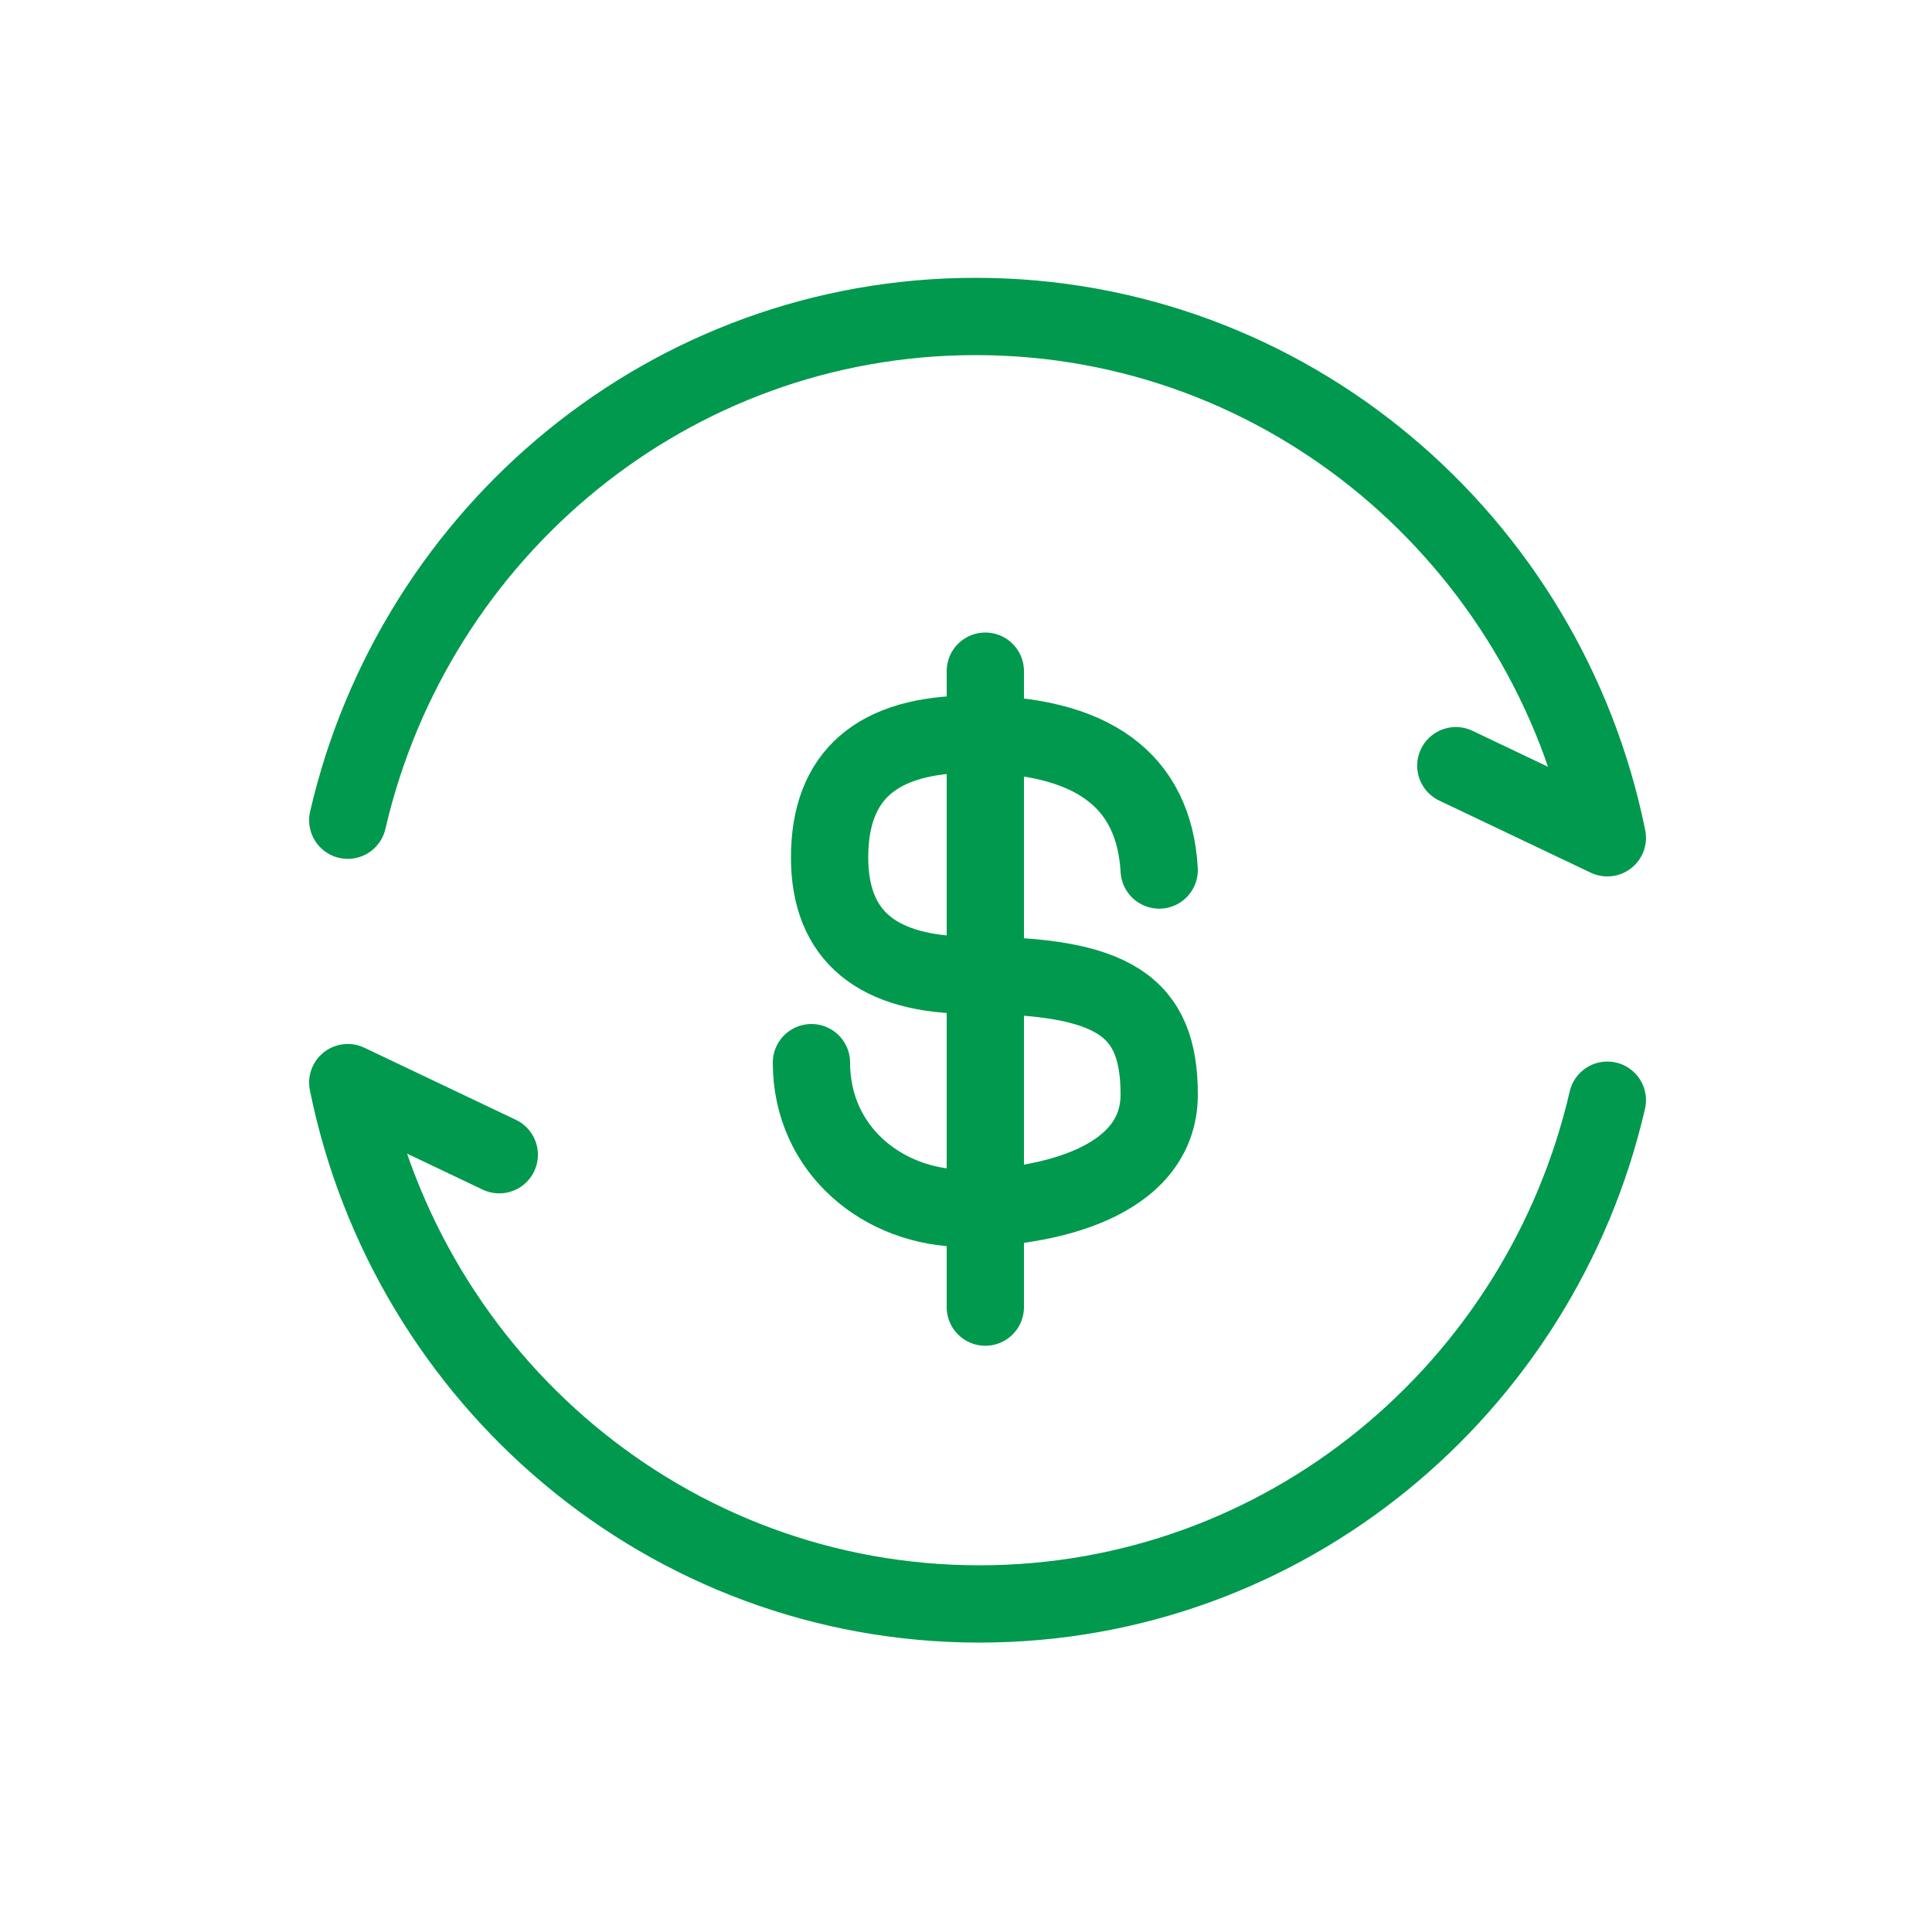 <?xml version="1.0" encoding="UTF-8"?>
<svg width="50px" height="50px" viewBox="0 0 50 50" version="1.1" xmlns="http://www.w3.org/2000/svg" xmlns:xlink="http://www.w3.org/1999/xlink">
    <!-- Generator: sketchtool 52.6 (67491) - http://www.bohemiancoding.com/sketch -->
    <title>0398BBE8-BBD4-4189-BD70-50ABB6F8687A</title>
    <desc>Created with sketchtool.</desc>
    <g id="symbols" stroke="none" stroke-width="1" fill="none" fill-rule="evenodd" stroke-linecap="round" stroke-linejoin="round">
        <g id="ICON/50/即時交易" stroke="#00994E" stroke-width="2">
            <g id="Group-3" transform="translate(9, 8)">
                <g id="Group-2">
                    <g id="Group">
                        <path d="M28.677,11.816 L32.598,13.682 C31.037,5.981 24.311,0.19 16.249,0.19 C8.348,0.19 1.729,5.754 0,13.227" id="Path"></path>
                        <path d="M32.598,20.473 C30.869,27.946 24.25,33.51 16.348,33.51 C8.287,33.51 1.561,27.719 0,20.018 L3.921,21.884" id="Path"></path>
                    </g>
                </g>
                <path d="M21,14.516 C20.865,12.172 19.249,11 16.153,11 C13.697,11 12.47,12.063 12.47,14.19 C12.47,16.223 13.697,17.24 16.153,17.24 C19.835,17.24 21,18.037 21,20.325 C21,22.613 18.067,23.269 15.965,23.269 C13.862,23.269 12,21.762 12,19.501" id="Path-4"></path>
                <path d="M16.5,9.37 L16.5,25.828" id="Line-7"></path>
            </g>
        </g>
    </g>
</svg>